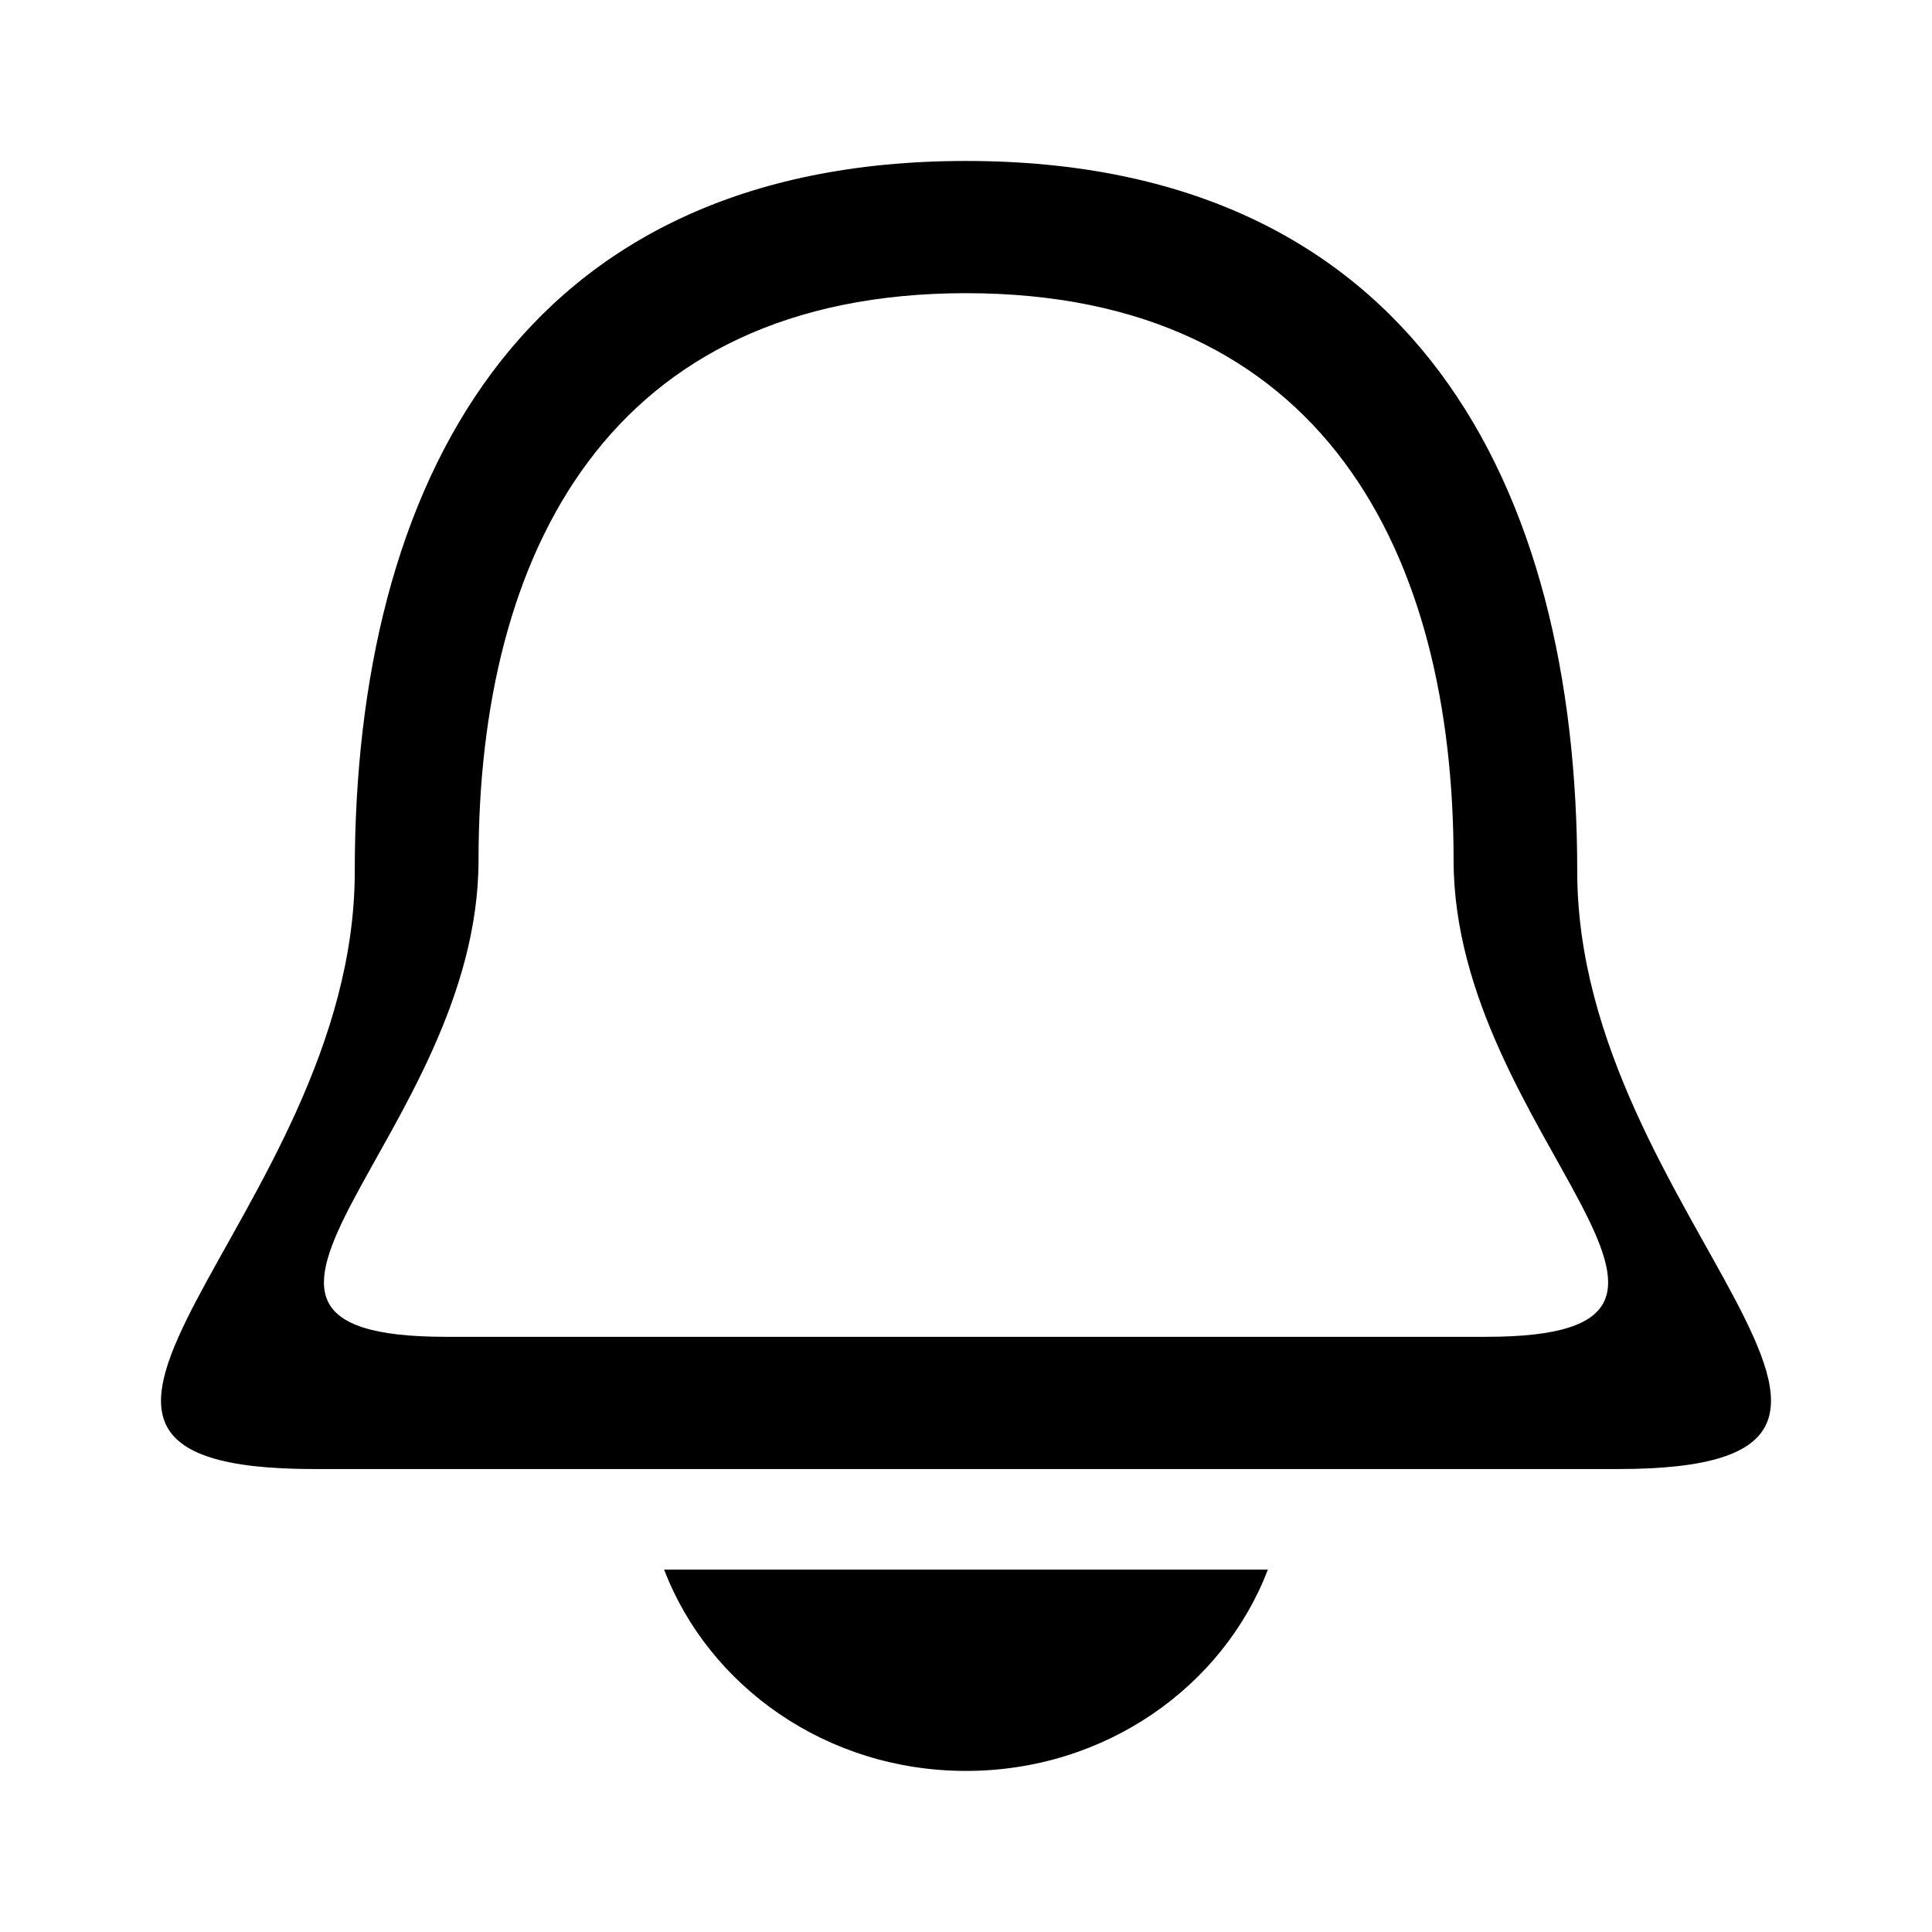 <?xml version="1.0" encoding="UTF-8"?>
<svg width="16" height="16" version="1.1" viewBox="0 0 16 16" xmlns="http://www.w3.org/2000/svg" xmlns:cc="http://creativecommons.org/ns#" xmlns:dc="http://purl.org/dc/elements/1.1/" xmlns:rdf="http://www.w3.org/1999/02/22-rdf-syntax-ns#">
 <defs>
  <style id="current-color-scheme" type="text/css">.ColorScheme-Text { color:#565656; } .ColorScheme-Highlight { color:#5294e2; }</style>
 </defs>
 <path d="m8 1.333c-3.712 0-5.062 2.702-5.062 5.884 0 2.853-3.374 4.949-0.337 4.949h10.798c3.037 0-0.337-2.096-0.337-4.949 0-3.182-1.35-5.884-5.062-5.884zm0 1.095c2.961 0 4.038 2.156 4.038 4.694 0 2.276 2.691 3.949 0.269 3.949h-8.613c-2.423 0 0.269-1.673 0.269-3.949 0-2.538 1.077-4.694 4.038-4.694zm-2.5 10.571c0.369 0.965 1.343 1.667 2.5 1.667 1.157 0 2.131-0.702 2.5-1.667z" fill="currentColor" stroke-width=".833"/>
</svg>
